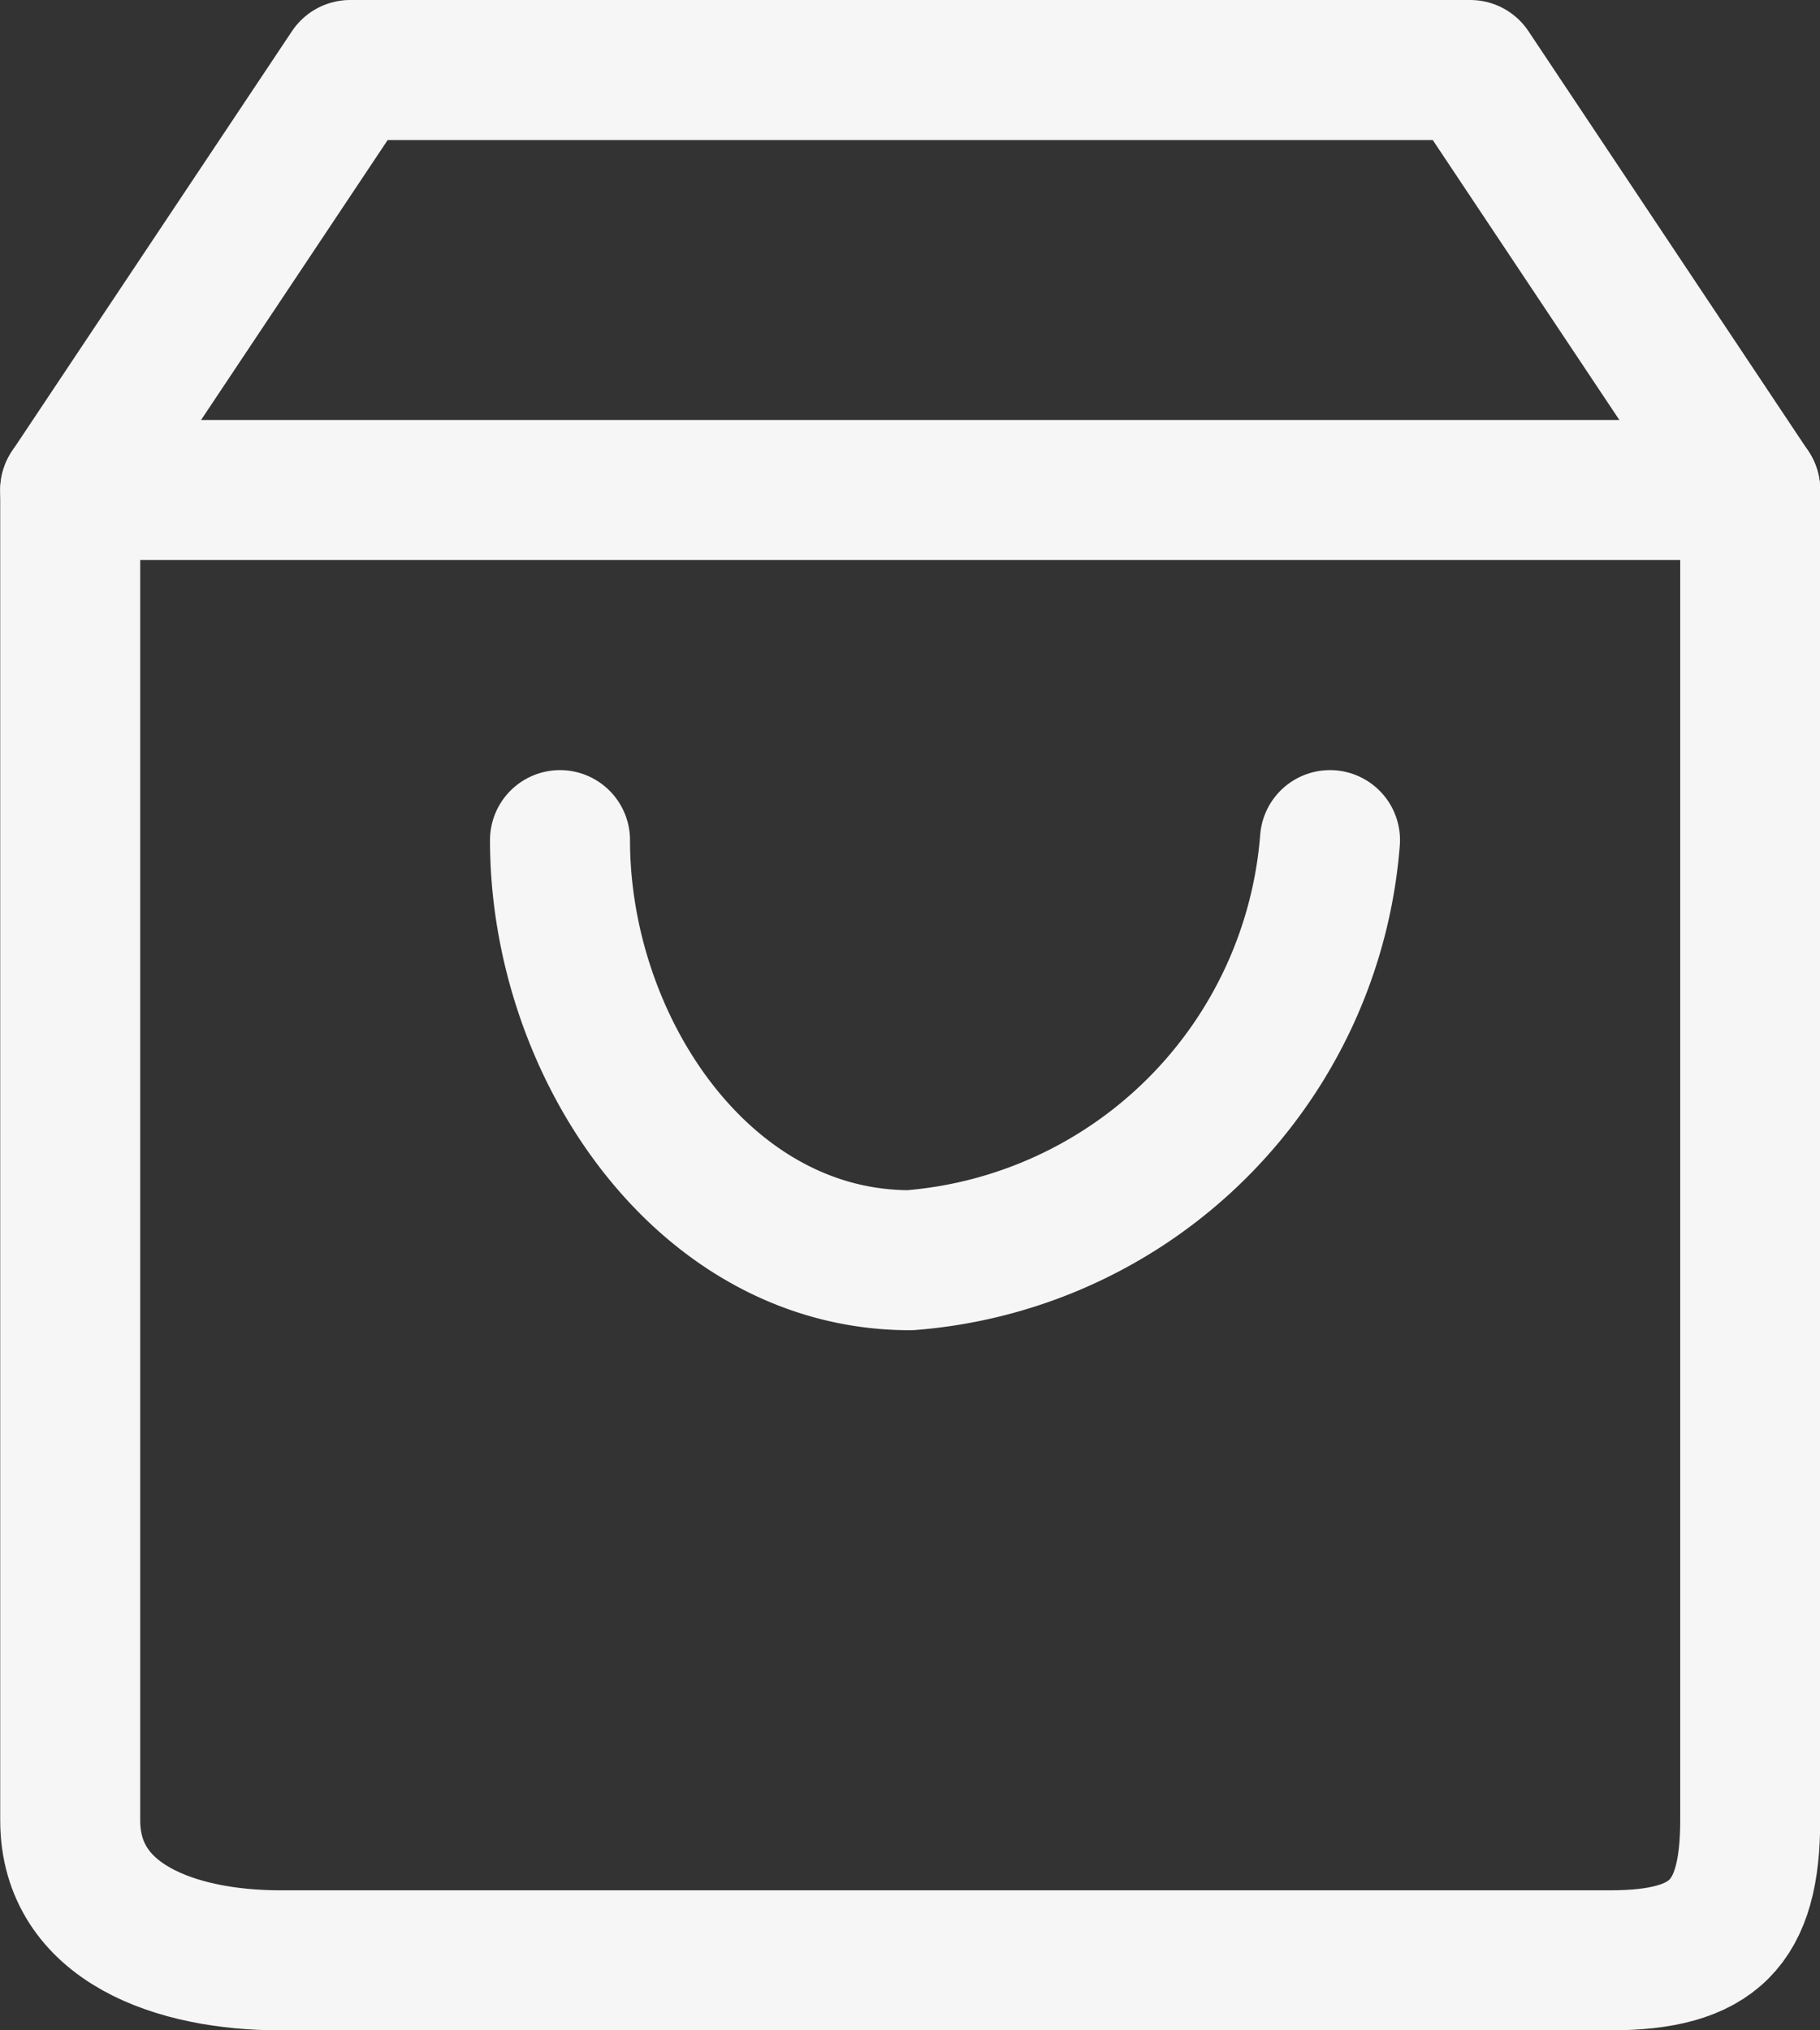 <svg xmlns="http://www.w3.org/2000/svg" width="26" height="29" viewBox="0 0 26 29">
  <rect x="0" y="0" width="26" height="29" fill="#333333" stroke="none"/>
  <g id="department-icon" transform="translate(1.203 1.462)">
    <path id="Path_12" data-name="Path 12" d="M8.3,2.538l-4,6v19c0,1.476,1.524,2,3,2h19c1.476,0,2-.524,2-2v-19l-4-6Z" transform="translate(-4.5 -3)" fill="none" stroke="#f6f6f6" stroke-linecap="round" stroke-linejoin="round" stroke-width="2"/>
    <path id="Path_13" data-name="Path 13" d="M4.3,9.191h24" transform="translate(-4.5 -3.654)" fill="none" stroke="#f6f6f6" stroke-linecap="round" stroke-linejoin="round" stroke-width="2"/>
    <path id="Path_14" data-name="Path 14" d="M23.114,14.845a6.53,6.53,0,0,1-6,6c-2.953,0-5-3.047-5-6" transform="translate(-5.317 -4.307)" fill="none" stroke="#f6f6f6" stroke-linecap="round" stroke-linejoin="round" stroke-width="2"/>
  </g>
</svg>
